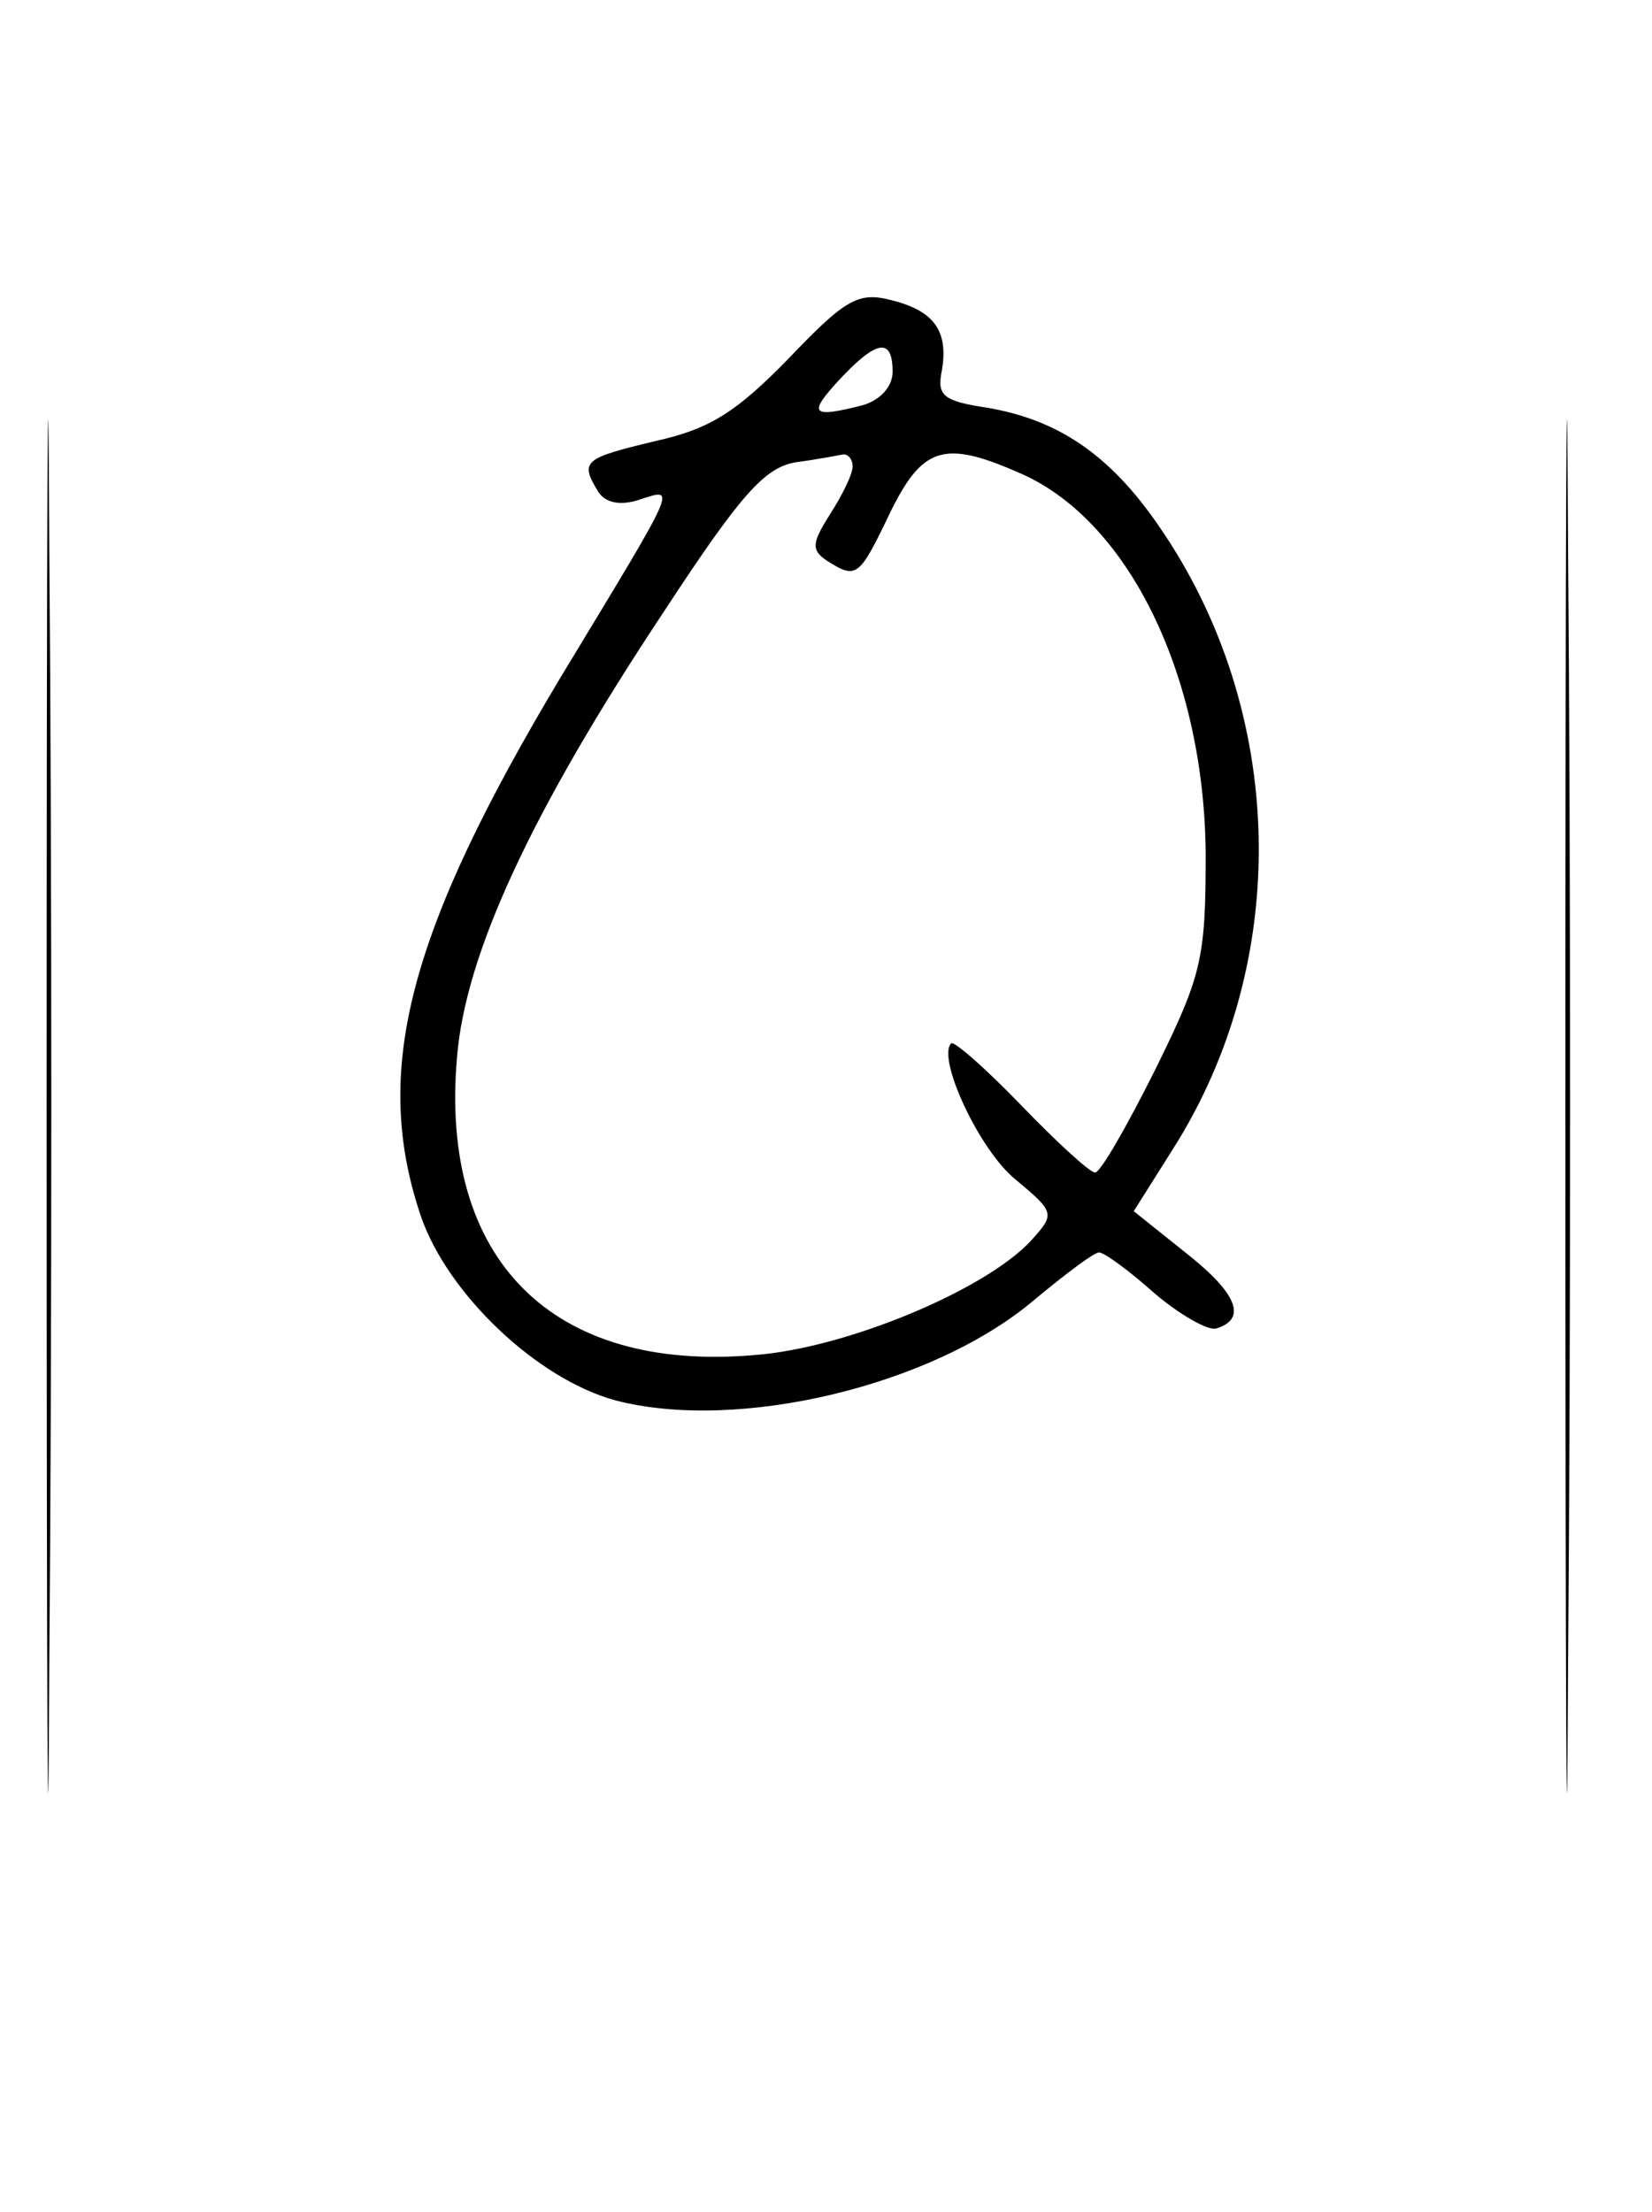 <?xml version="1.0" standalone="no"?>
<!DOCTYPE svg PUBLIC "-//W3C//DTD SVG 20010904//EN"
 "http://www.w3.org/TR/2001/REC-SVG-20010904/DTD/svg10.dtd">
<svg version="1.0" xmlns="http://www.w3.org/2000/svg"
 width="124pt" height="166pt" viewBox="0 0 124 166"
 preserveAspectRatio="xMidYMid meet">
<g transform="translate(0,166) scale(0.1,-0.1)"
fill="#000000" stroke="none">
<path d="M35 830 c0 -459 1 -647 2 -418 2 230 2 606 0 835 -1 230 -2 42 -2
-417z"/>
<path d="M1175 830 c0 -459 1 -647 2 -418 2 230 2 606 0 835 -1 230 -2 42 -2
-417z"/>
<path d="M592 1391 c-39 -40 -59 -53 -100 -62 -54 -13 -57 -15 -43 -38 5 -8
16 -11 31 -6 28 9 30 14 -59 -133 -115 -192 -142 -296 -105 -405 20 -58 87
-122 146 -138 92 -24 239 11 315 76 23 19 44 35 48 35 4 0 23 -14 42 -31 19
-16 40 -28 46 -26 23 7 16 26 -22 56 l-40 32 29 46 c90 141 86 329 -10 468
-37 54 -76 80 -129 89 -33 5 -38 9 -34 28 5 30 -6 45 -39 53 -24 6 -34 0 -76
-44z m78 -10 c0 -11 -9 -21 -22 -25 -39 -10 -42 -7 -18 19 28 30 40 32 40 6z
m-30 -71 c0 -6 -8 -22 -17 -36 -14 -22 -14 -27 -2 -35 22 -14 24 -12 47 36 24
49 40 55 95 31 83 -34 141 -152 142 -287 0 -79 -3 -91 -38 -162 -21 -42 -41
-77 -45 -77 -4 0 -29 23 -56 51 -26 27 -50 48 -52 46 -11 -11 21 -80 48 -102
30 -25 30 -26 12 -46 -34 -37 -139 -81 -208 -86 -152 -13 -236 72 -223 223 6
77 55 184 156 336 57 87 75 107 98 111 15 2 31 5 36 6 4 0 7 -4 7 -9z"/>
</g>
</svg>
